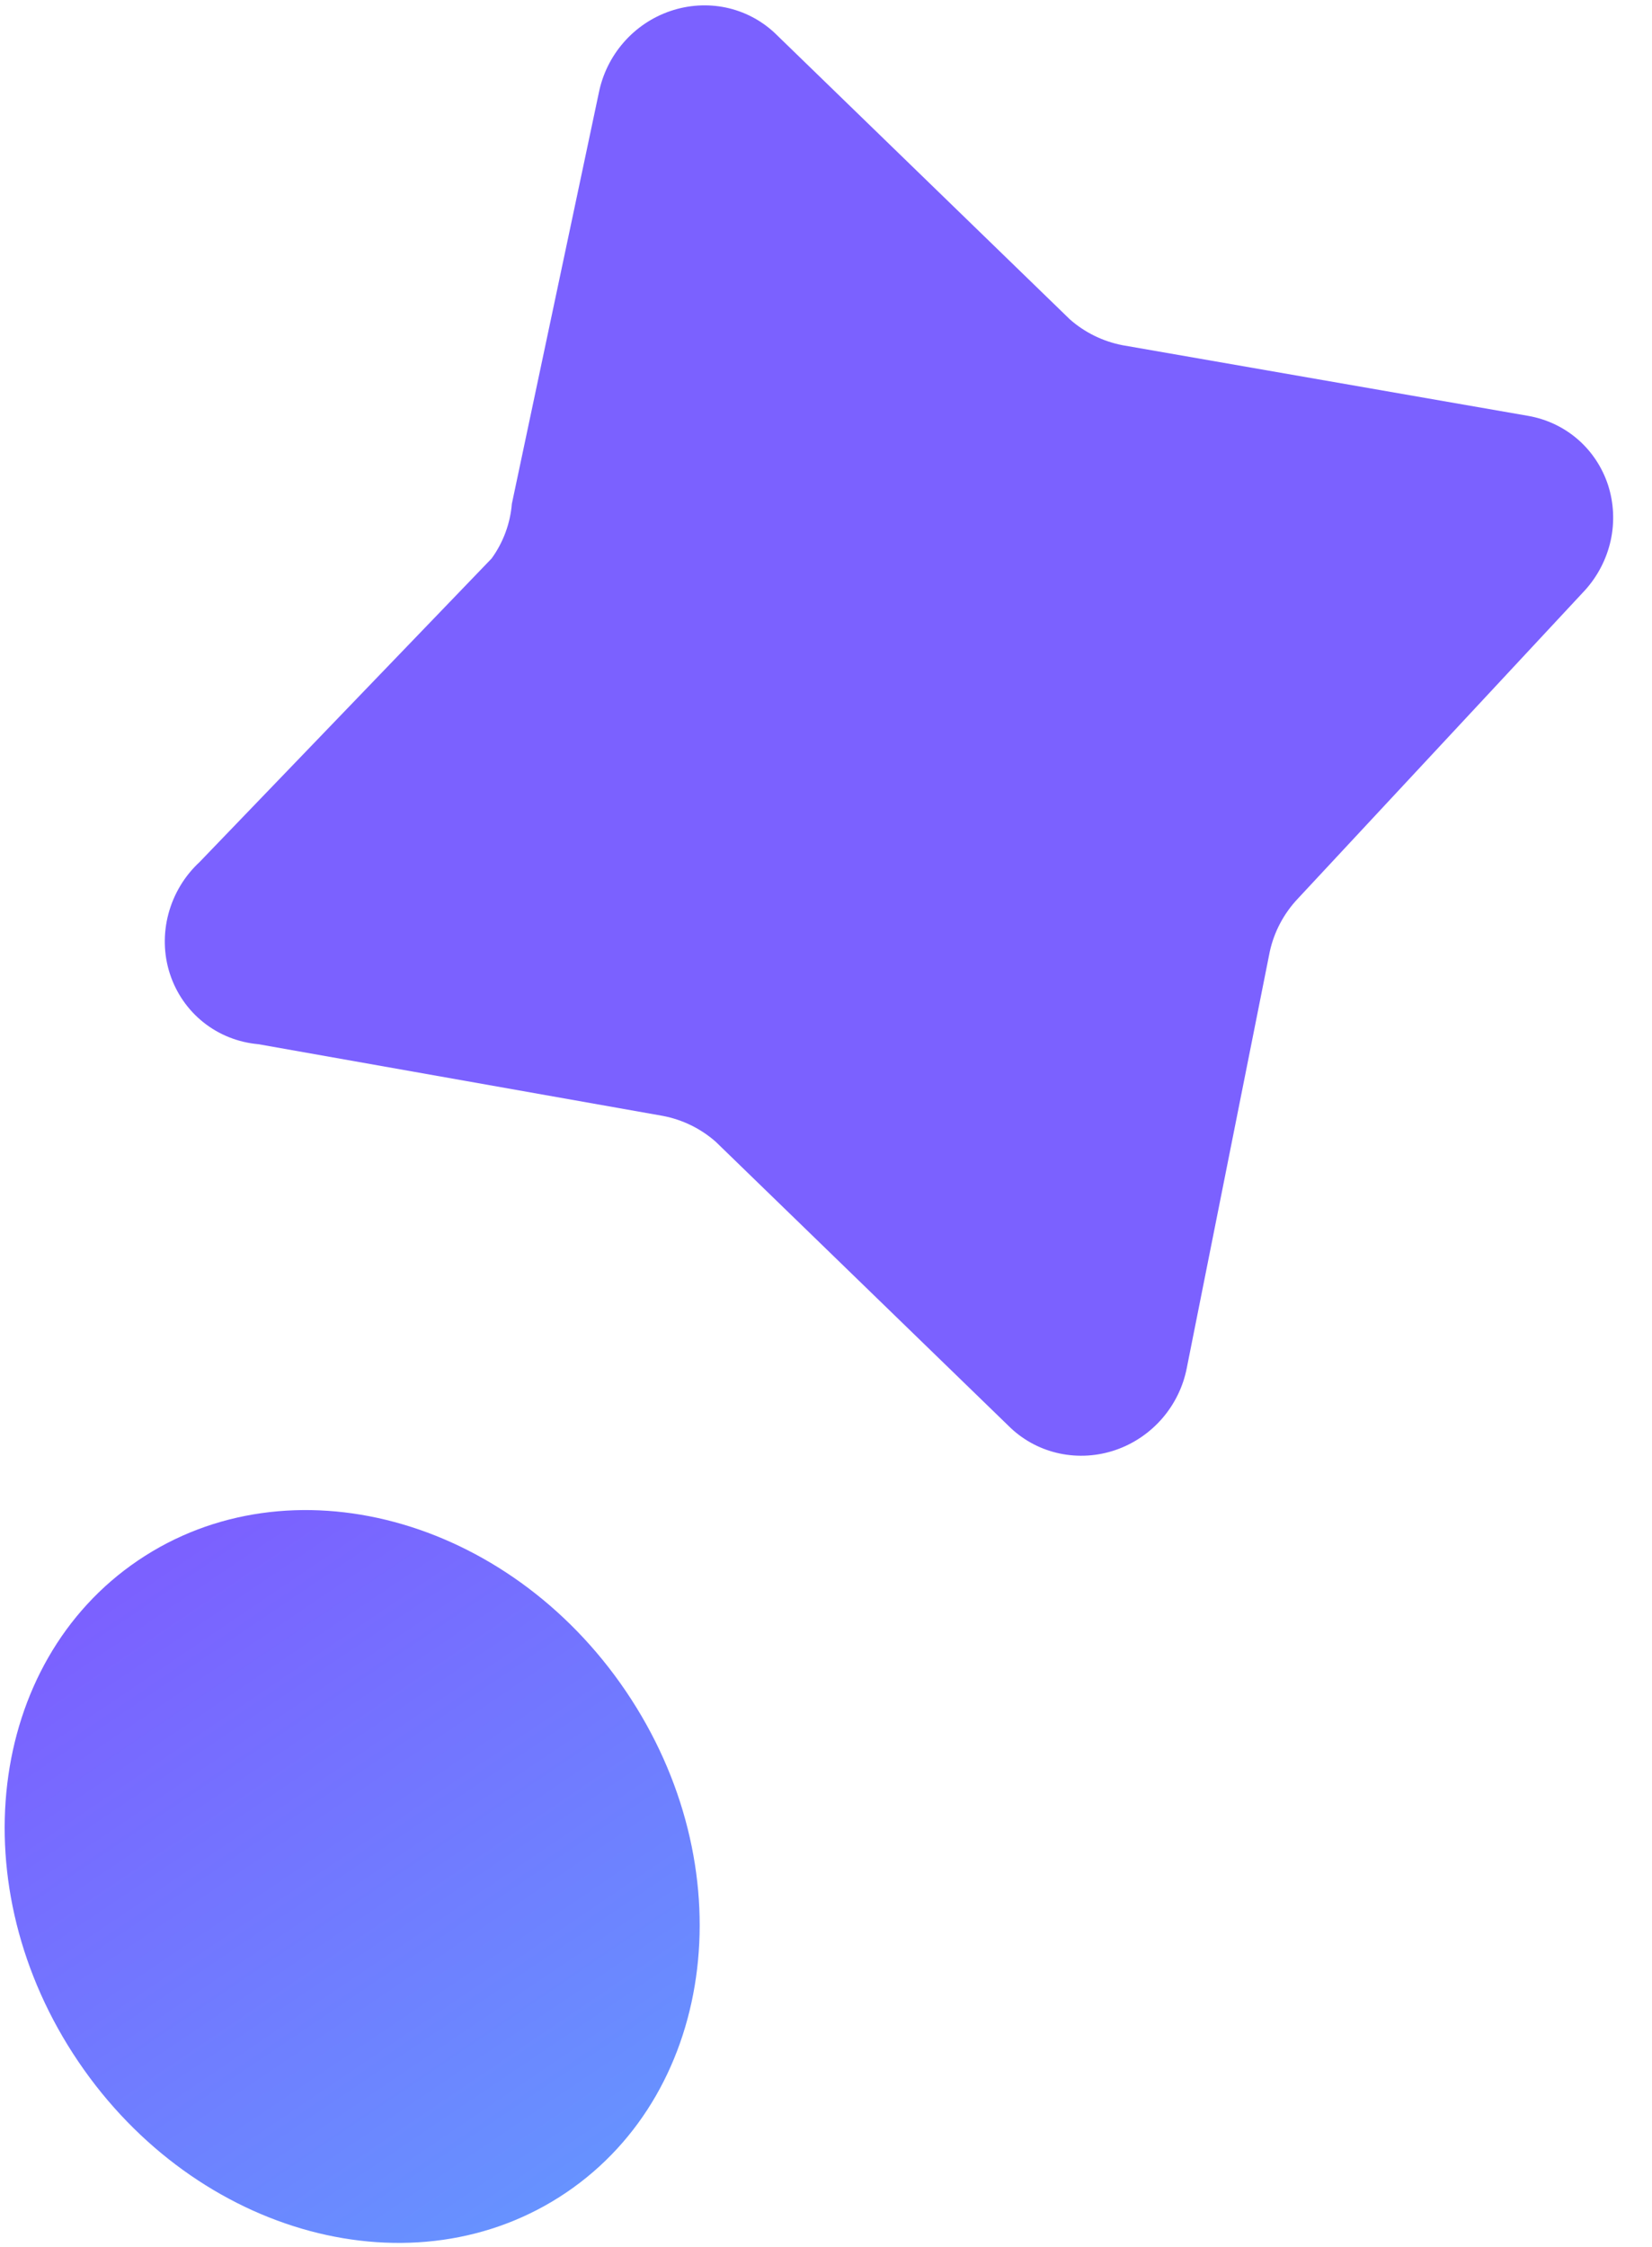 <svg width="25" height="34" viewBox="0 0 25 34" fill="none" xmlns="http://www.w3.org/2000/svg">
<path d="M3.909 15.8L10.031 16.885C10.33 16.942 10.607 17.078 10.833 17.278L15.299 21.611C15.506 21.804 15.761 21.936 16.039 21.994C16.317 22.052 16.608 22.034 16.88 21.941C17.152 21.848 17.396 21.683 17.586 21.465C17.776 21.246 17.905 20.982 17.96 20.699L19.216 14.398C19.282 14.098 19.429 13.821 19.641 13.597L23.986 8.931C24.179 8.718 24.313 8.458 24.375 8.178C24.436 7.899 24.422 7.609 24.335 7.34C24.247 7.071 24.089 6.832 23.877 6.648C23.665 6.464 23.406 6.342 23.128 6.293L16.99 5.224C16.692 5.167 16.415 5.031 16.189 4.831L11.723 0.498C11.516 0.305 11.261 0.172 10.983 0.114C10.705 0.056 10.414 0.075 10.142 0.168C9.87 0.261 9.626 0.425 9.436 0.644C9.246 0.862 9.117 1.127 9.061 1.409L7.746 7.623C7.722 7.92 7.616 8.207 7.44 8.45L3.02 13.044C2.792 13.255 2.629 13.527 2.549 13.827C2.469 14.127 2.476 14.441 2.57 14.732C2.664 15.023 2.84 15.279 3.078 15.469C3.315 15.658 3.604 15.773 3.909 15.8Z" fill="#7B61FF"/>
<path d="M8.569 33.176C10.857 31.628 11.261 28.232 9.472 25.591C7.683 22.949 4.378 22.063 2.09 23.611C-0.198 25.159 -0.602 28.555 1.187 31.197C2.976 33.838 6.281 34.725 8.569 33.176Z" fill="url(#paint0_linear_13102_34873)"/>
<defs>
<linearGradient id="paint0_linear_13102_34873" x1="9.073" y1="33.922" x2="2.26" y2="23.852" gradientUnits="userSpaceOnUse">
<stop stop-color="#6596FF"/>
<stop offset="1" stop-color="#7B61FF"/>
</linearGradient>
</defs>
</svg>
